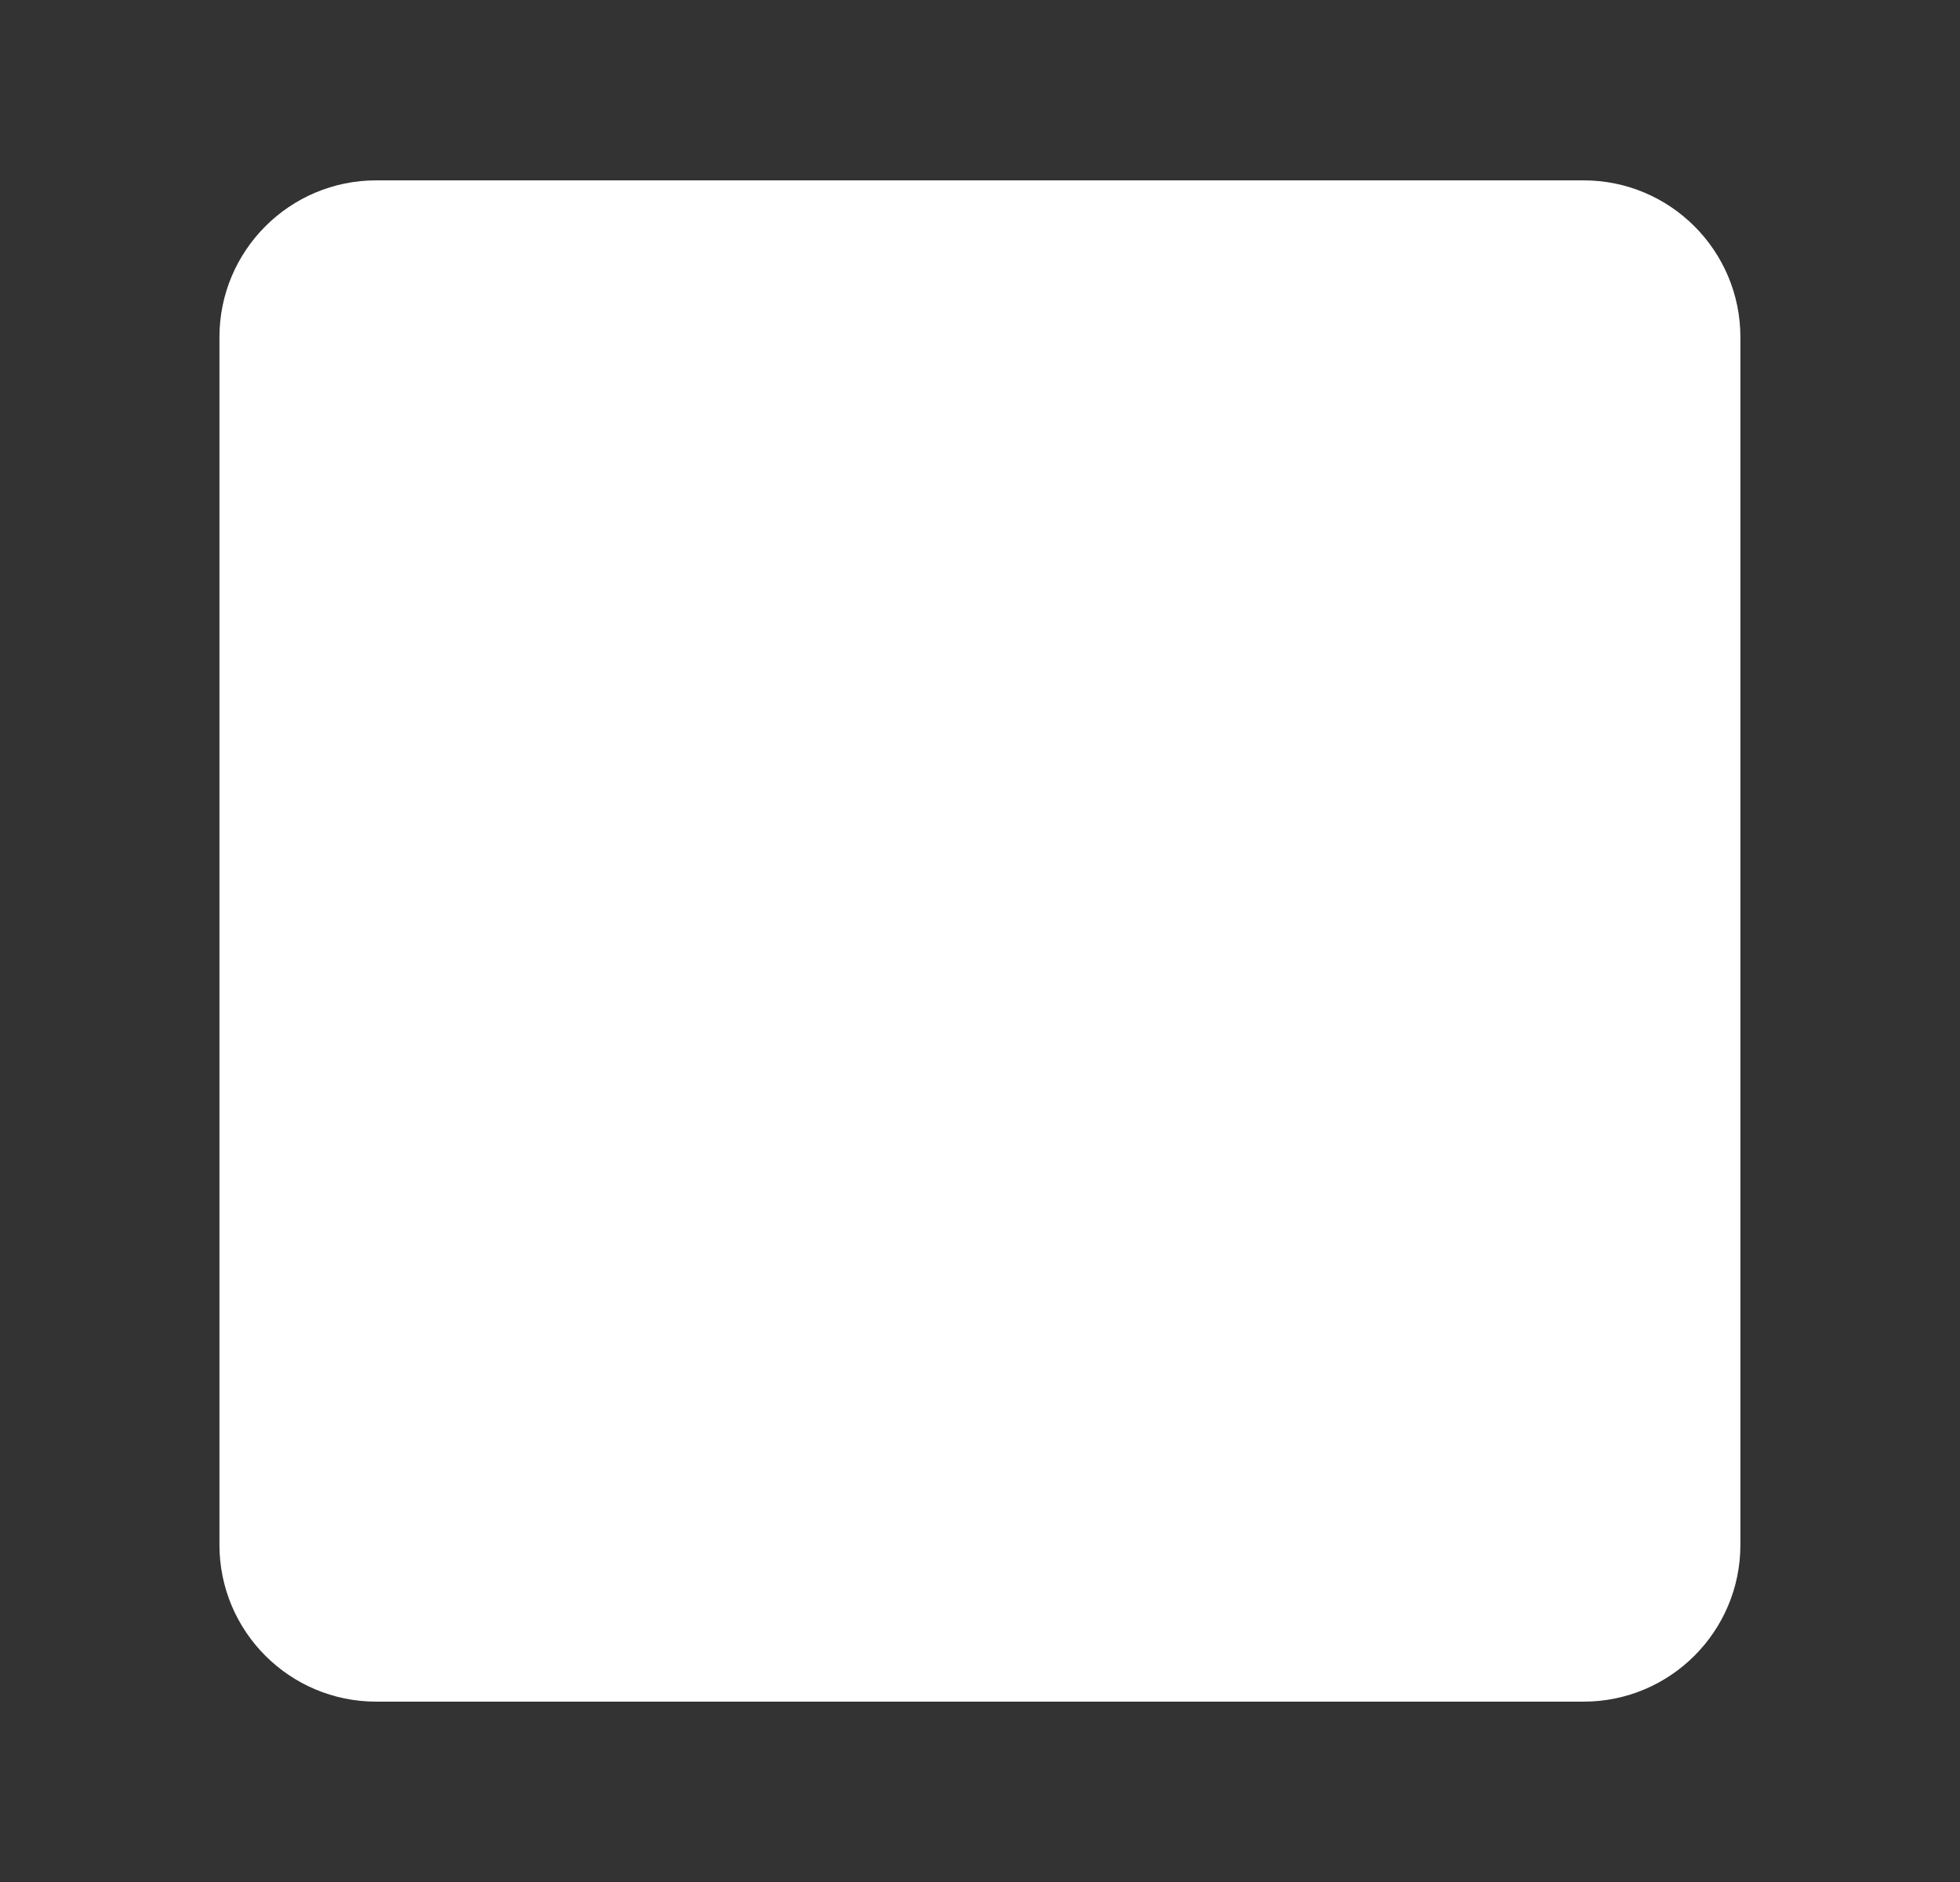 <?xml version="1.0" encoding="utf-8" ?>
<svg baseProfile="full" height="24.0" version="1.1" viewBox="0 0 25.0 24.0" width="25.0" xmlns="http://www.w3.org/2000/svg" xmlns:ev="http://www.w3.org/2001/xml-events" xmlns:xlink="http://www.w3.org/1999/xlink"><rect x="0" y="0" width="25.0" height="24.0" fill="#333333" stroke="none"/><defs /><path d="M20.199,21.7C21.303,21.7 22.199,20.805 22.199,19.7V12.001C22.199,12.001 22.199,12.001 22.199,12C22.199,12 22.199,11.999 22.199,11.999V4.3C22.199,3.196 21.303,2.3 20.199,2.3H4.799C3.694,2.3 2.799,3.196 2.799,4.3L2.799,19.7C2.799,20.805 3.694,21.7 4.799,21.7H20.199ZM20.799,11.3V4.3C20.799,3.969 20.53,3.7 20.199,3.7H4.799C4.467,3.7 4.199,3.969 4.199,4.3L4.199,11.3L20.799,11.3ZM4.199,12.7L4.199,19.7C4.199,20.032 4.467,20.3 4.799,20.3L20.199,20.3C20.53,20.3 20.799,20.032 20.799,19.7V12.7L4.199,12.7Z" fill="#ffffff" fill-opacity="1.0" /></svg>